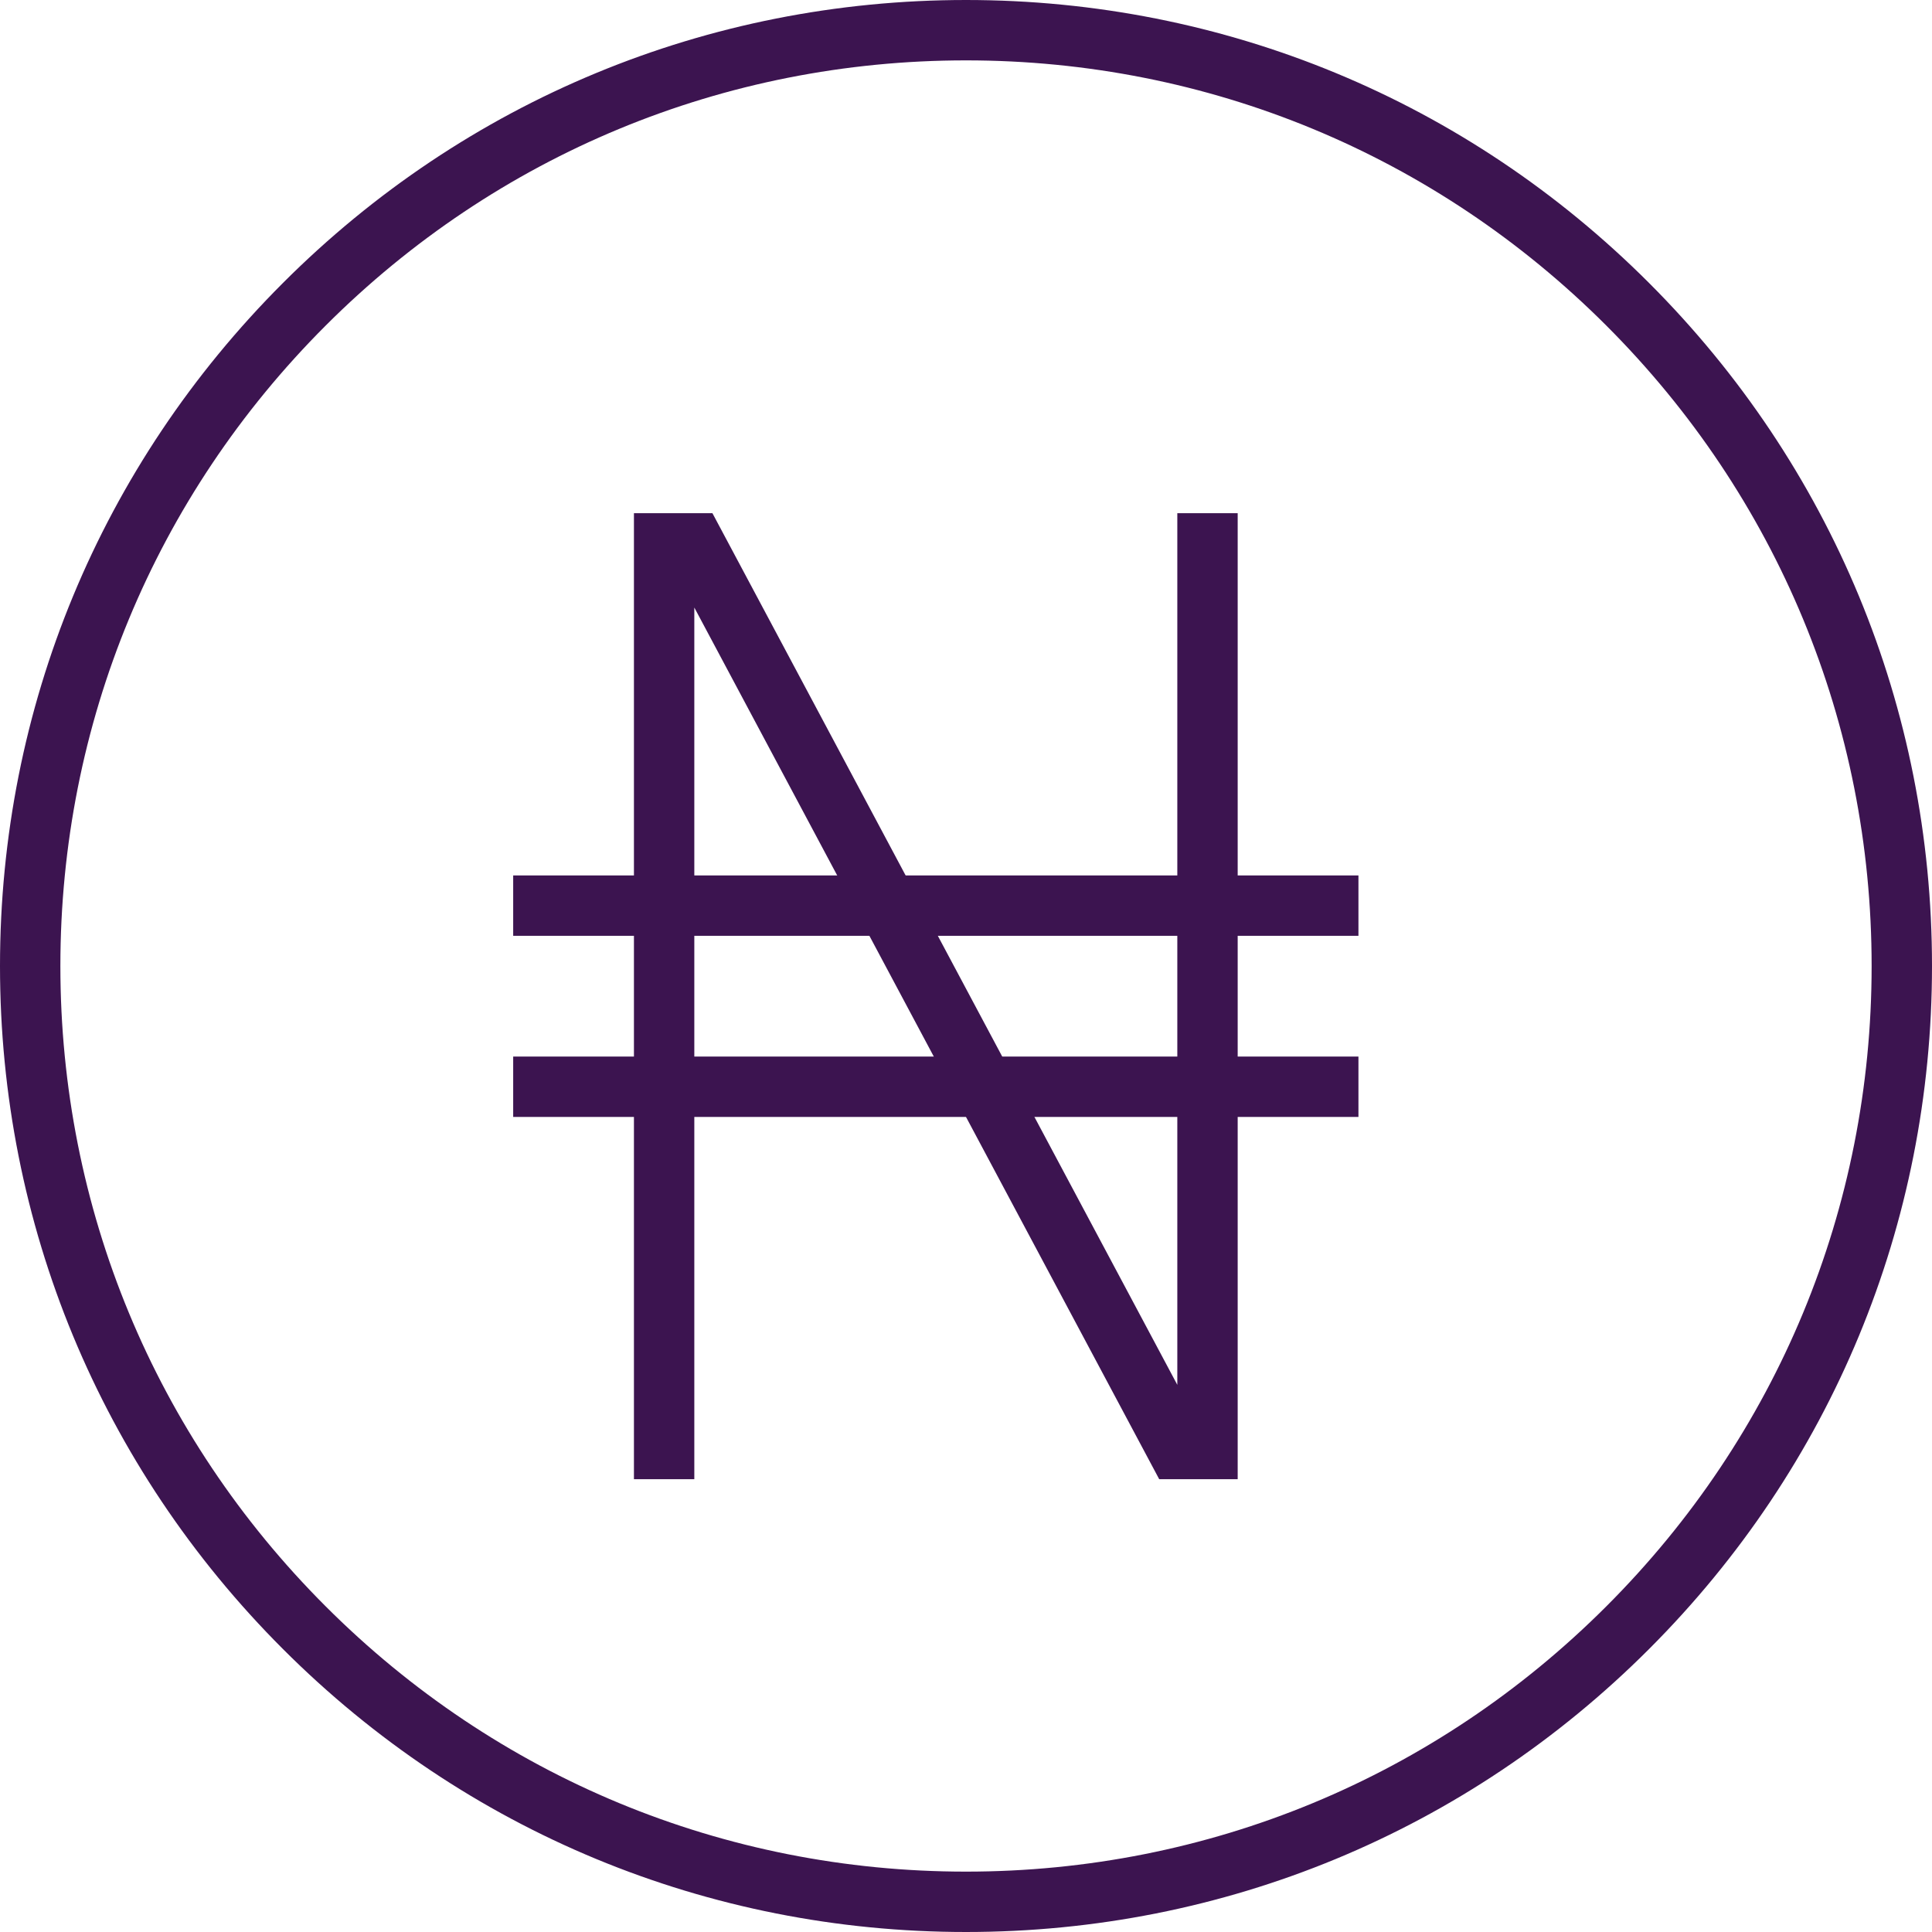 <svg width="24" height="24" viewBox="0 0 24 24" fill="none" xmlns="http://www.w3.org/2000/svg">
<g clip-path="url(#clip0_1582_7898)">
<path d="M12 24C8.795 24 5.781 22.752 3.515 20.485C1.248 18.218 -0 15.205 -0 12C-0 8.795 1.248 5.782 3.515 3.515C5.781 1.248 8.795 0 12 0C15.205 0 18.219 1.248 20.485 3.515C22.752 5.782 24 8.795 24 12C24 15.205 22.752 18.218 20.485 20.485C18.219 22.752 15.205 24 12 24ZM12 0.75C8.995 0.75 6.17 1.92 4.045 4.045C1.92 6.17 0.75 8.995 0.75 12C0.75 15.005 1.92 17.83 4.045 19.954C6.17 22.08 8.995 23.25 12 23.25C15.005 23.25 17.83 22.08 19.955 19.954C22.08 17.83 23.25 15.005 23.25 12C23.25 8.995 22.08 6.17 19.955 4.045C17.83 1.92 15.005 0.75 12 0.75Z" fill="#3C1450"/>
<path d="M15.375 18.375H14.4L8.625 7.547V18.375H7.875V6.375H8.85L14.625 17.203V6.375H15.375V18.375Z" fill="#3C1450"/>
<path d="M6.375 10.875H16.875V11.625H6.375V10.875ZM6.375 13.125H16.875V13.875H6.375V13.125Z" fill="#3C1450"/>
</g>
<defs>
<clipPath id="clip0_1582_7898">
<rect width="24" height="24" fill="white"/>
</clipPath>
</defs>
</svg>
